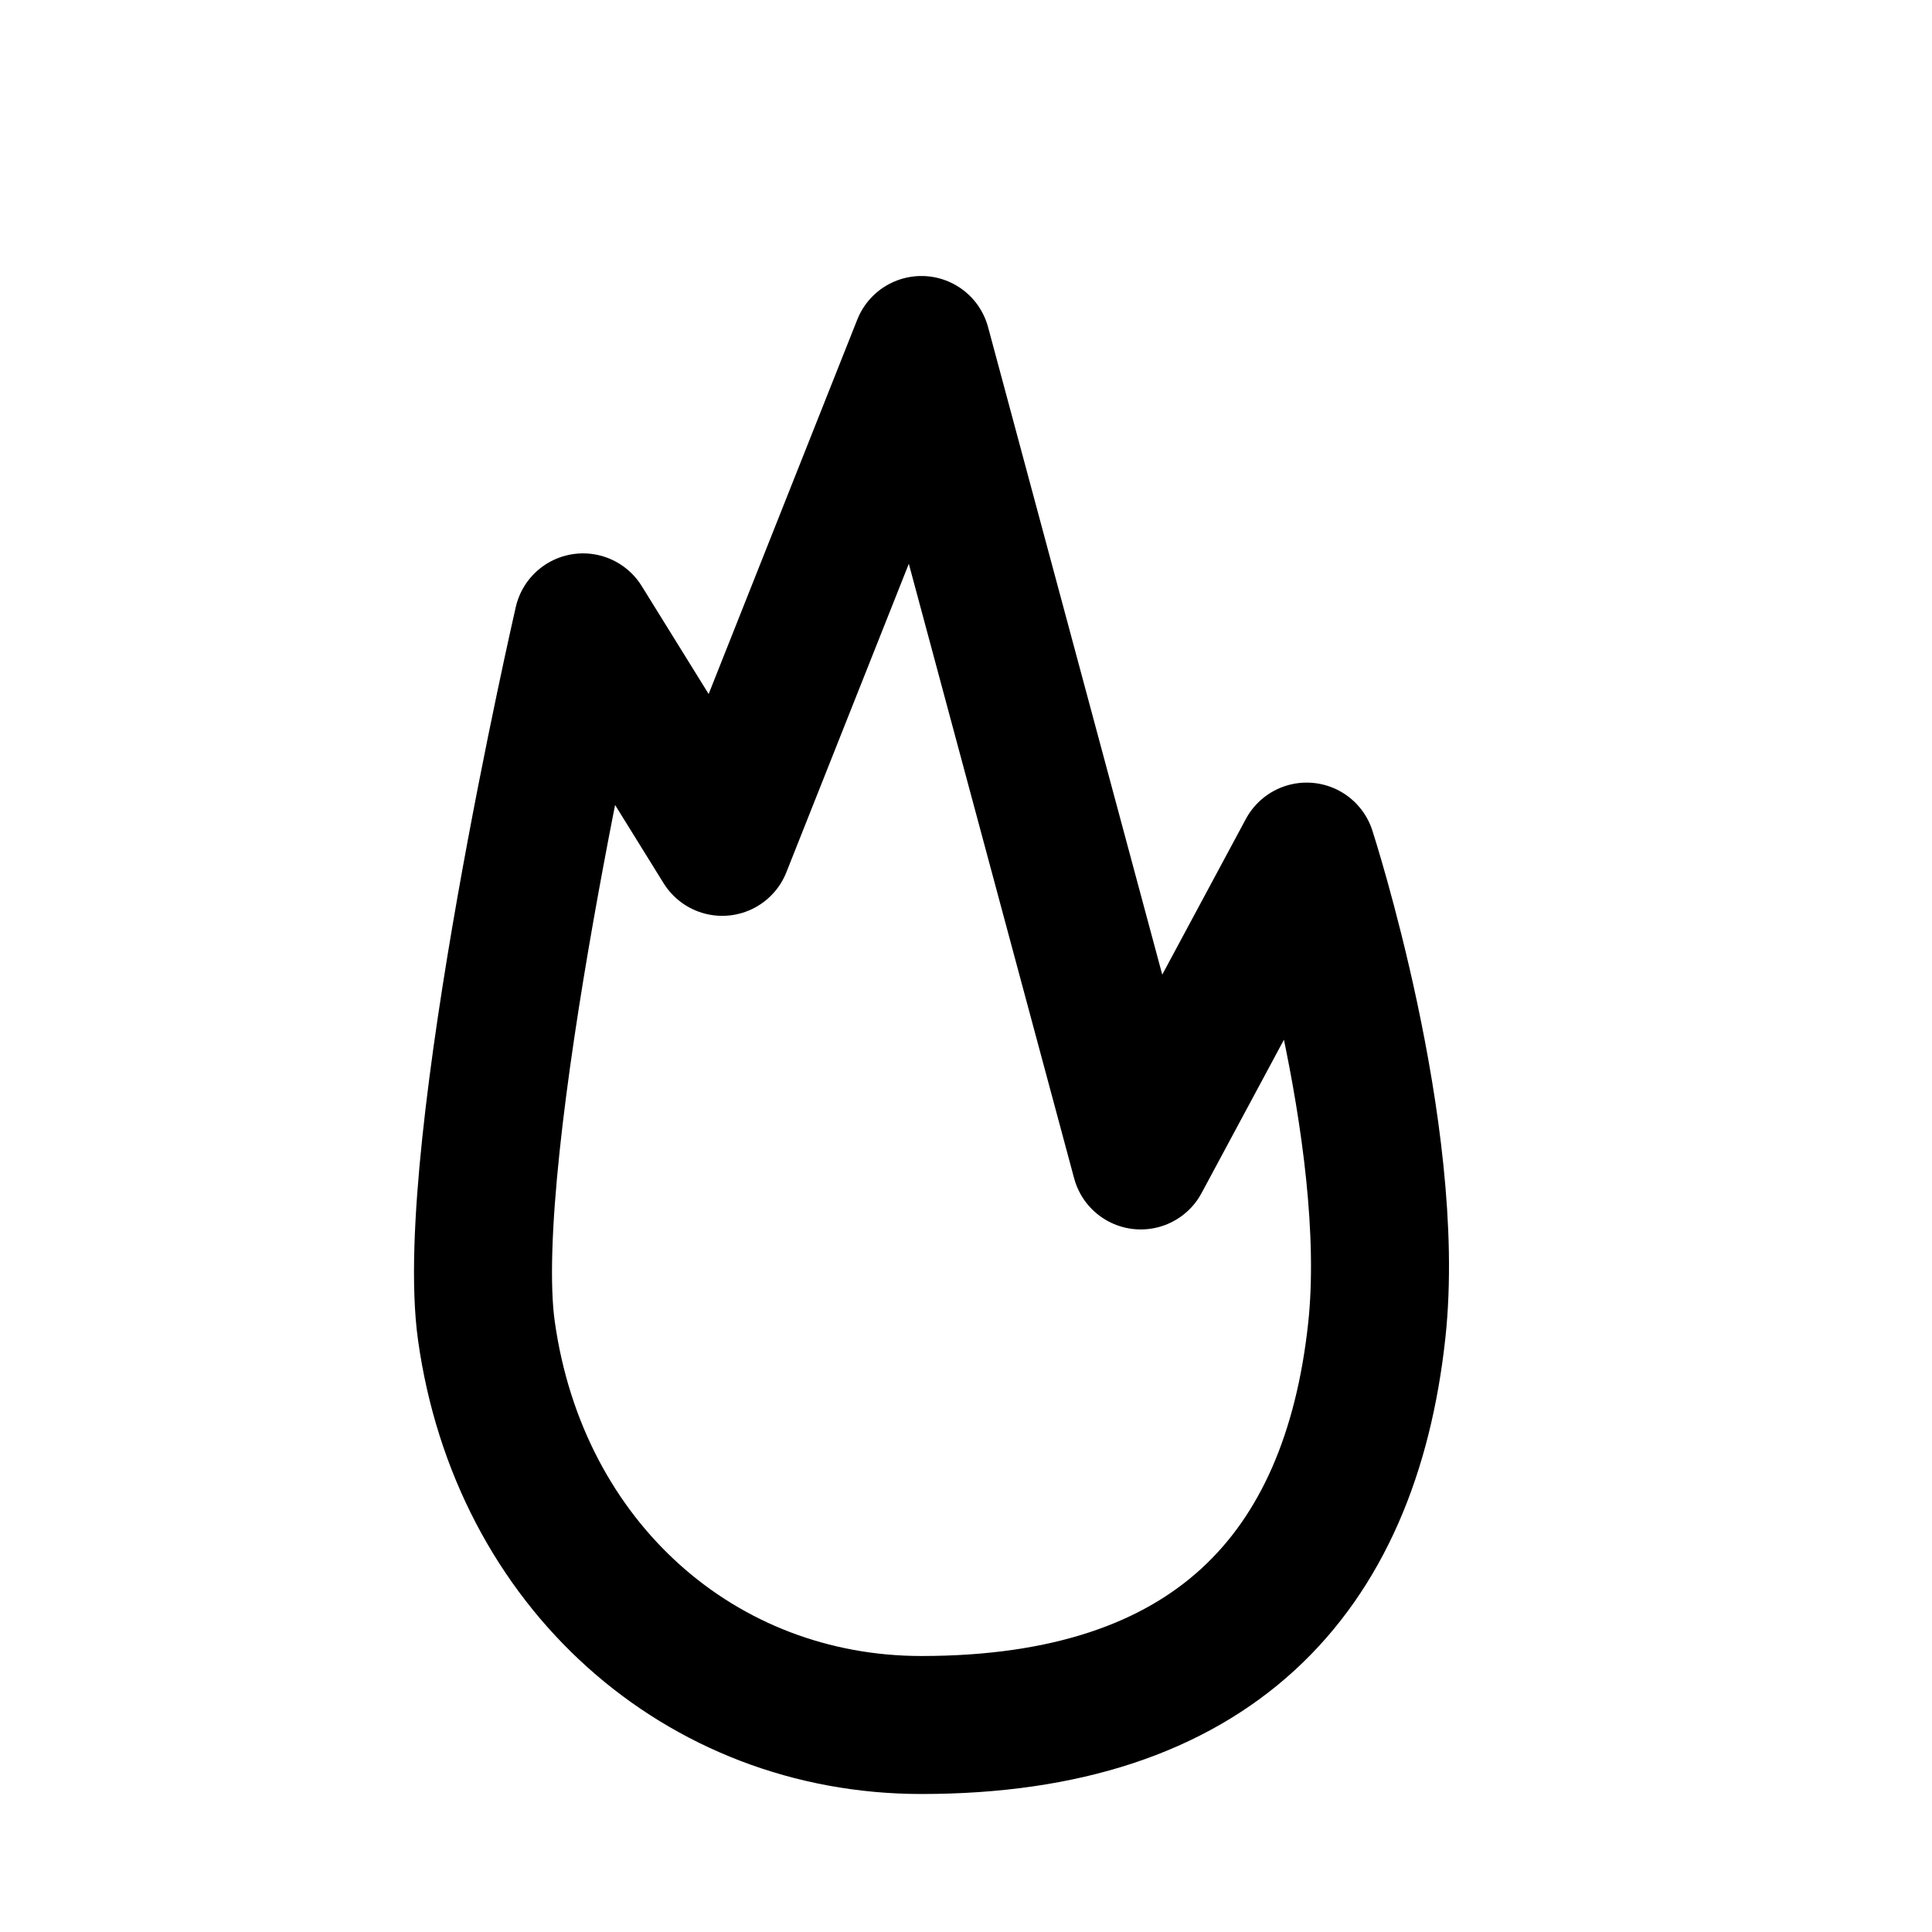 <svg width="24" height="24" viewBox="0 0 28 28" fill="none" xmlns="http://www.w3.org/2000/svg" stroke-width="2" stroke-linecap="round" stroke-linejoin="round" stroke="#000000"><path d="M7.049 19.286C7.525 22.689 10.158 25 13.354 25C17.563 25 19.569 22.823 19.953 19.286C20.263 16.429 18.937 12.342 18.937 12.342L16.533 16.818L13.354 5L10.467 12.273L8.45 9.02C8.45 9.02 6.687 16.692 7.049 19.286Z"></path></svg>